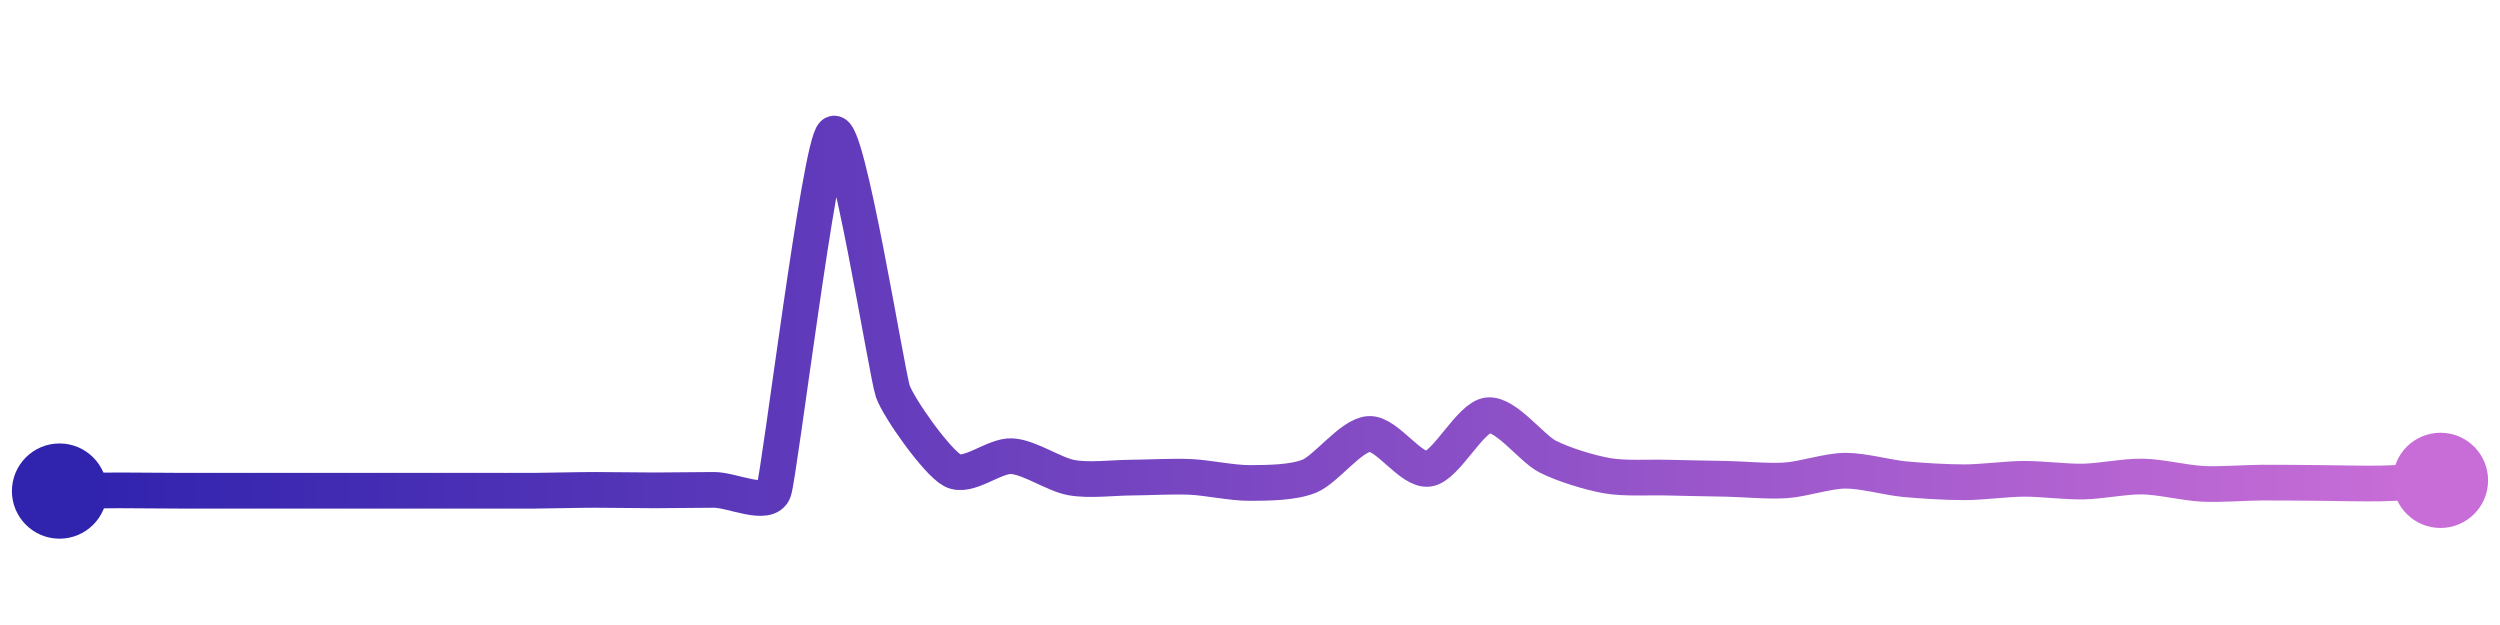 <svg width="200" height="50" viewBox="0 0 210 50" xmlns="http://www.w3.org/2000/svg">
    <defs>
        <linearGradient x1="0%" y1="0%" x2="100%" y2="0%" id="a">
            <stop stop-color="#3023AE" offset="0%"/>
            <stop stop-color="#C86DD7" offset="100%"/>
        </linearGradient>
    </defs>
    <path stroke="url(#a)"
          stroke-width="3"
          stroke-linejoin="round"
          stroke-linecap="round"
          d="M5 40 C 6.5 39.98, 8.5 39.94, 10 39.94 S 13.5 39.97, 15 39.97 S 18.5 39.97, 20 39.97 S 23.5 39.97, 25 39.97 S 28.5 39.97, 30 39.97 S 33.5 39.97, 35 39.97 S 38.5 39.97, 40 39.97 S 43.5 39.98, 45 39.97 S 48.5 39.9, 50 39.9 S 53.5 39.94, 55 39.94 S 58.5 39.9, 60 39.9 S 64.52 41.39, 65 39.97 S 68.85 10.96, 70 10 S 74.5 30.22, 75 31.63 S 78.68 37.54, 80 38.26 S 83.5 36.98, 85 37.07 S 88.52 38.6, 90 38.87 S 93.5 38.88, 95 38.87 S 98.5 38.74, 100 38.81 S 103.5 39.33, 105 39.32 S 108.61 39.31, 110 38.74 S 113.5 35.29, 115 35.2 S 118.52 38.36, 120 38.13 S 123.51 33.78, 125 33.63 S 128.66 36.42, 130 37.1 S 133.52 38.45, 135 38.71 S 138.5 38.83, 140 38.87 S 143.5 38.94, 145 38.97 S 148.5 39.2, 150 39.1 S 153.5 38.3, 155 38.29 S 158.51 38.86, 160 39 S 163.5 39.26, 165 39.26 S 168.5 38.98, 170 38.97 S 173.5 39.23, 175 39.2 S 178.5 38.75, 180 38.78 S 183.5 39.31, 185 39.39 S 188.5 39.3, 190 39.29 S 193.5 39.31, 195 39.32 S 198.5 39.39, 200 39.36 S 203.5 39.18, 205 39.1"
          fill="none"/>
    <circle r="4" cx="5" cy="40" fill="#3023AE"/>
    <circle r="4" cx="205" cy="39.1" fill="#C86DD7"/>      
</svg>